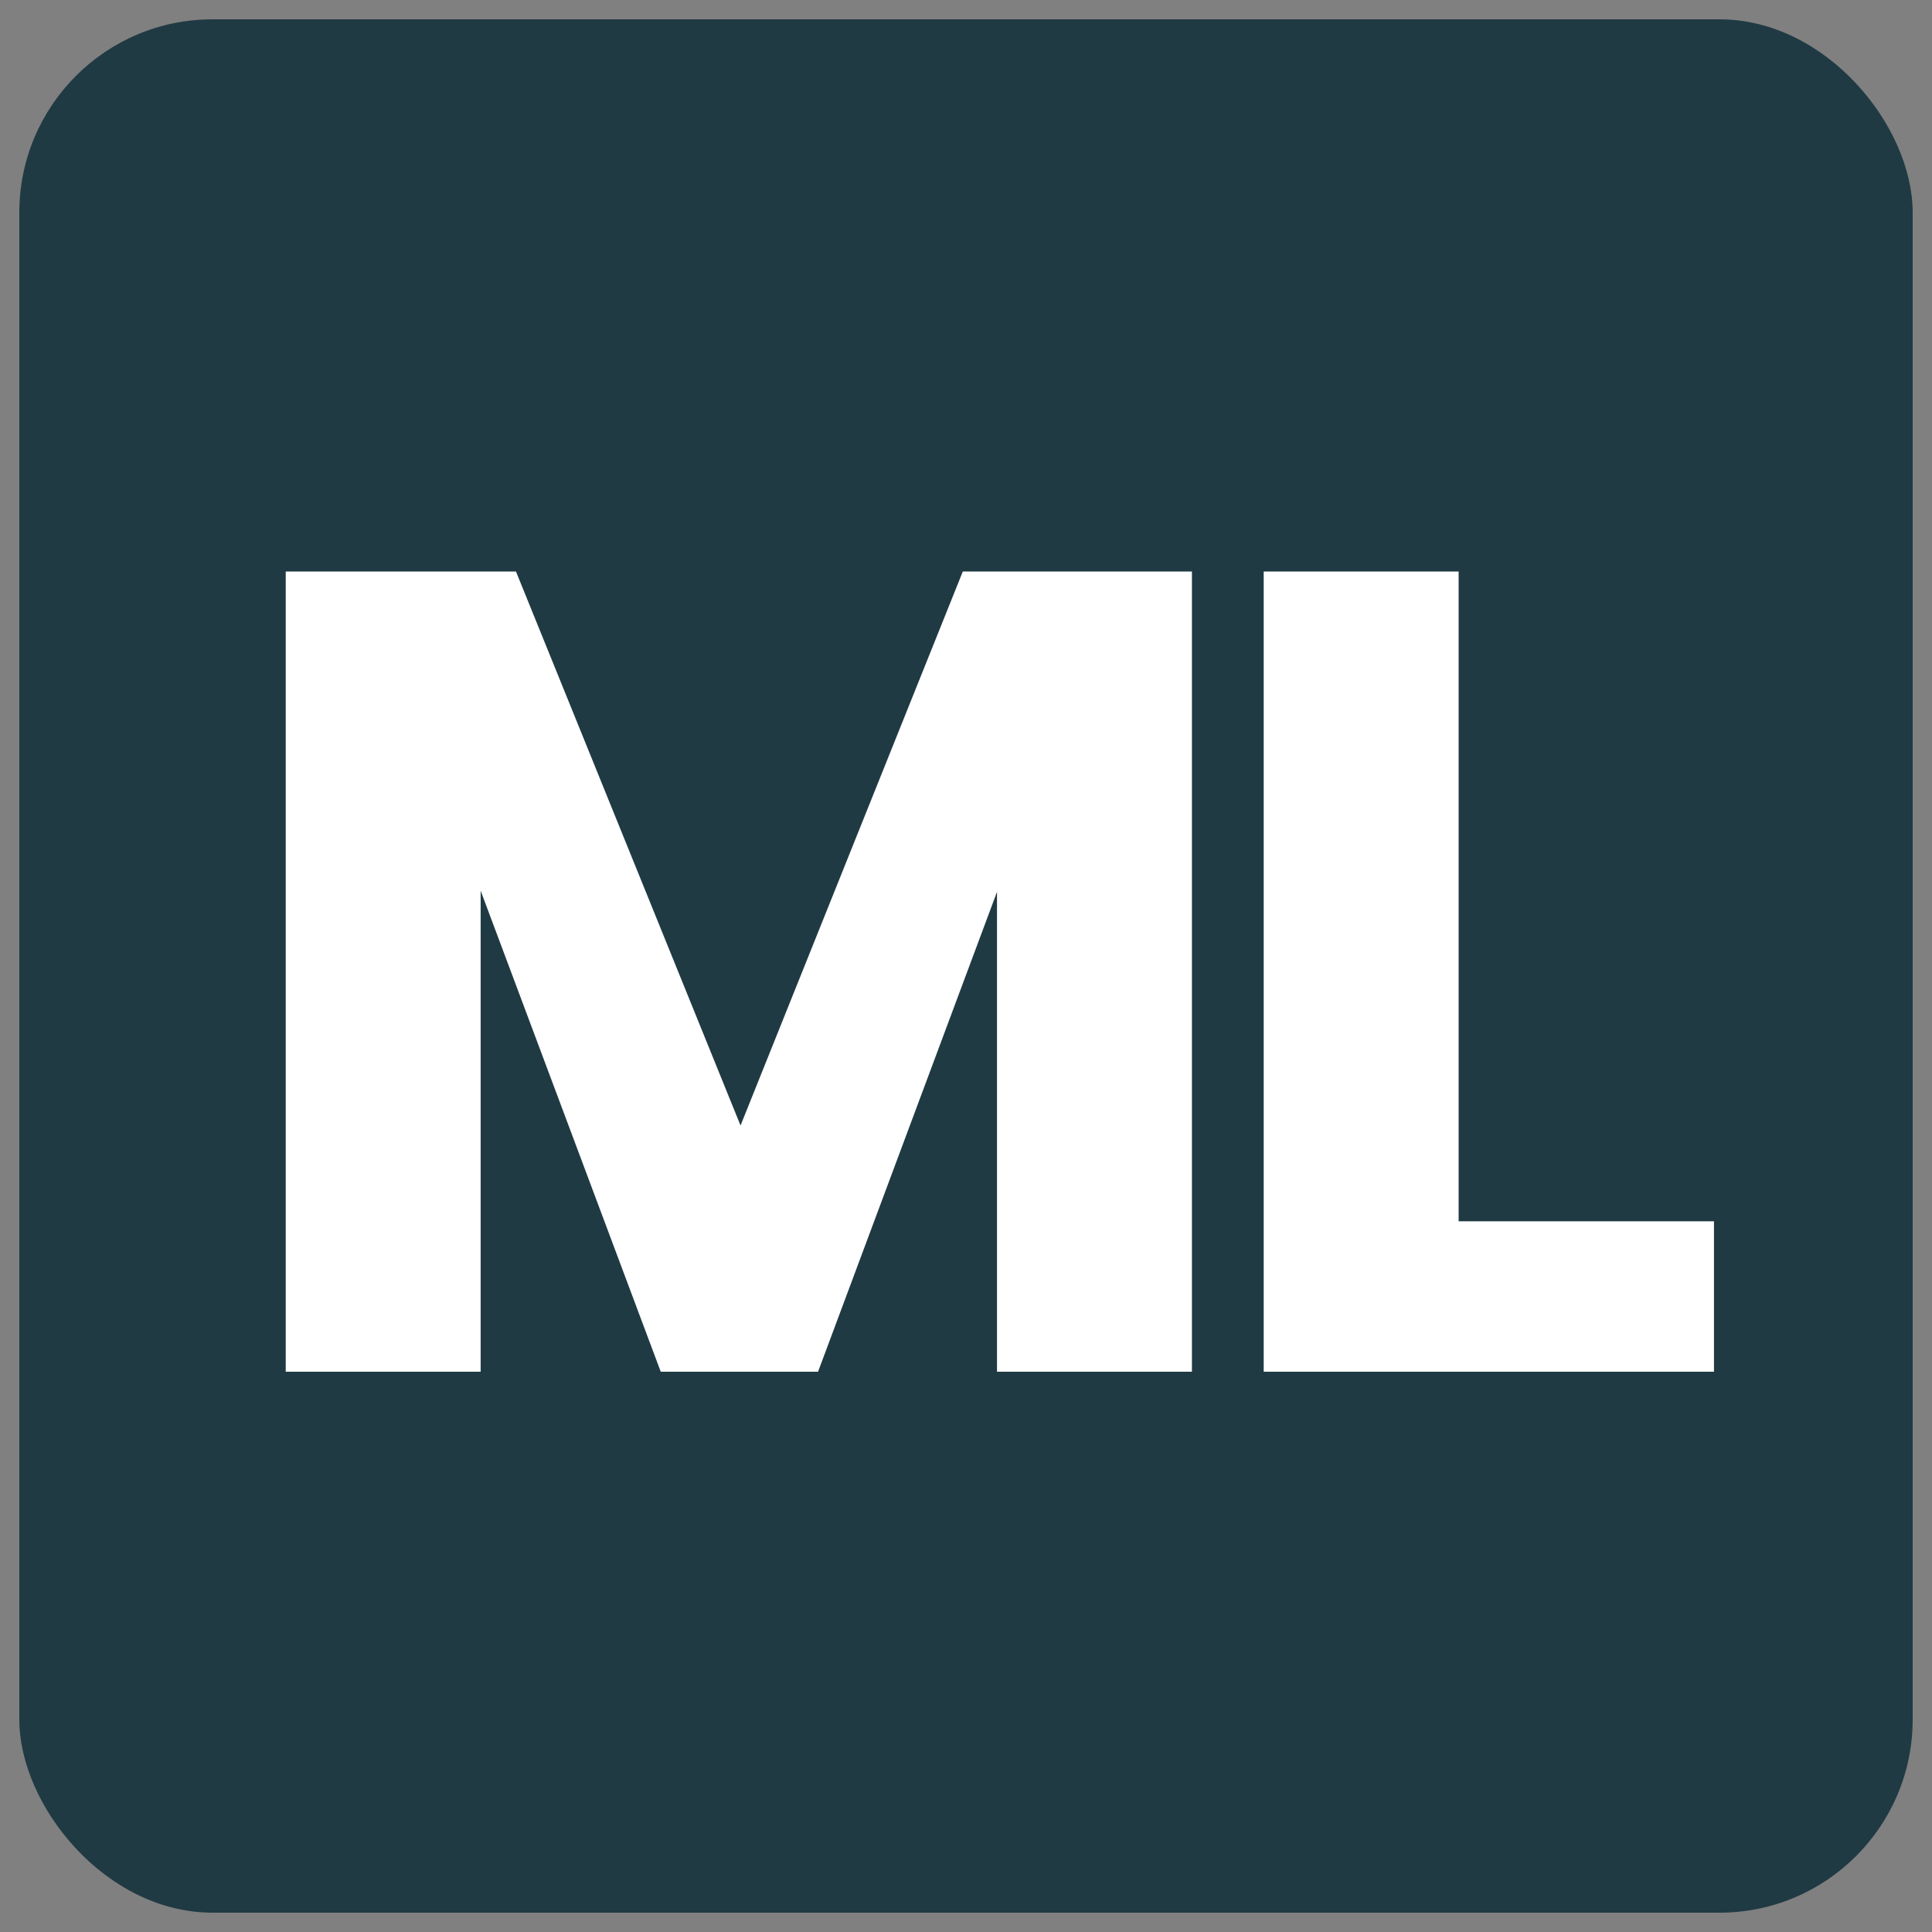 <svg width="100" height="100" viewBox="0 0 100 100" fill="none" xmlns="http://www.w3.org/2000/svg">
<rect x="0" y="0" width="100" height="100" fill="#808080" stroke="none"/>
<rect x="1" y="1" width="98" height="98" rx="10" fill="#203A44"/>
<path d="M61.694 29.582V71H51.605V46.161L42.342 71H34.2L24.878 46.102V71H14.789V29.582H26.707L38.33 58.256L49.835 29.582H61.694ZM75.499 63.212H88.715V71H65.409V29.582H75.499V63.212Z" fill="white"/>
</svg>

